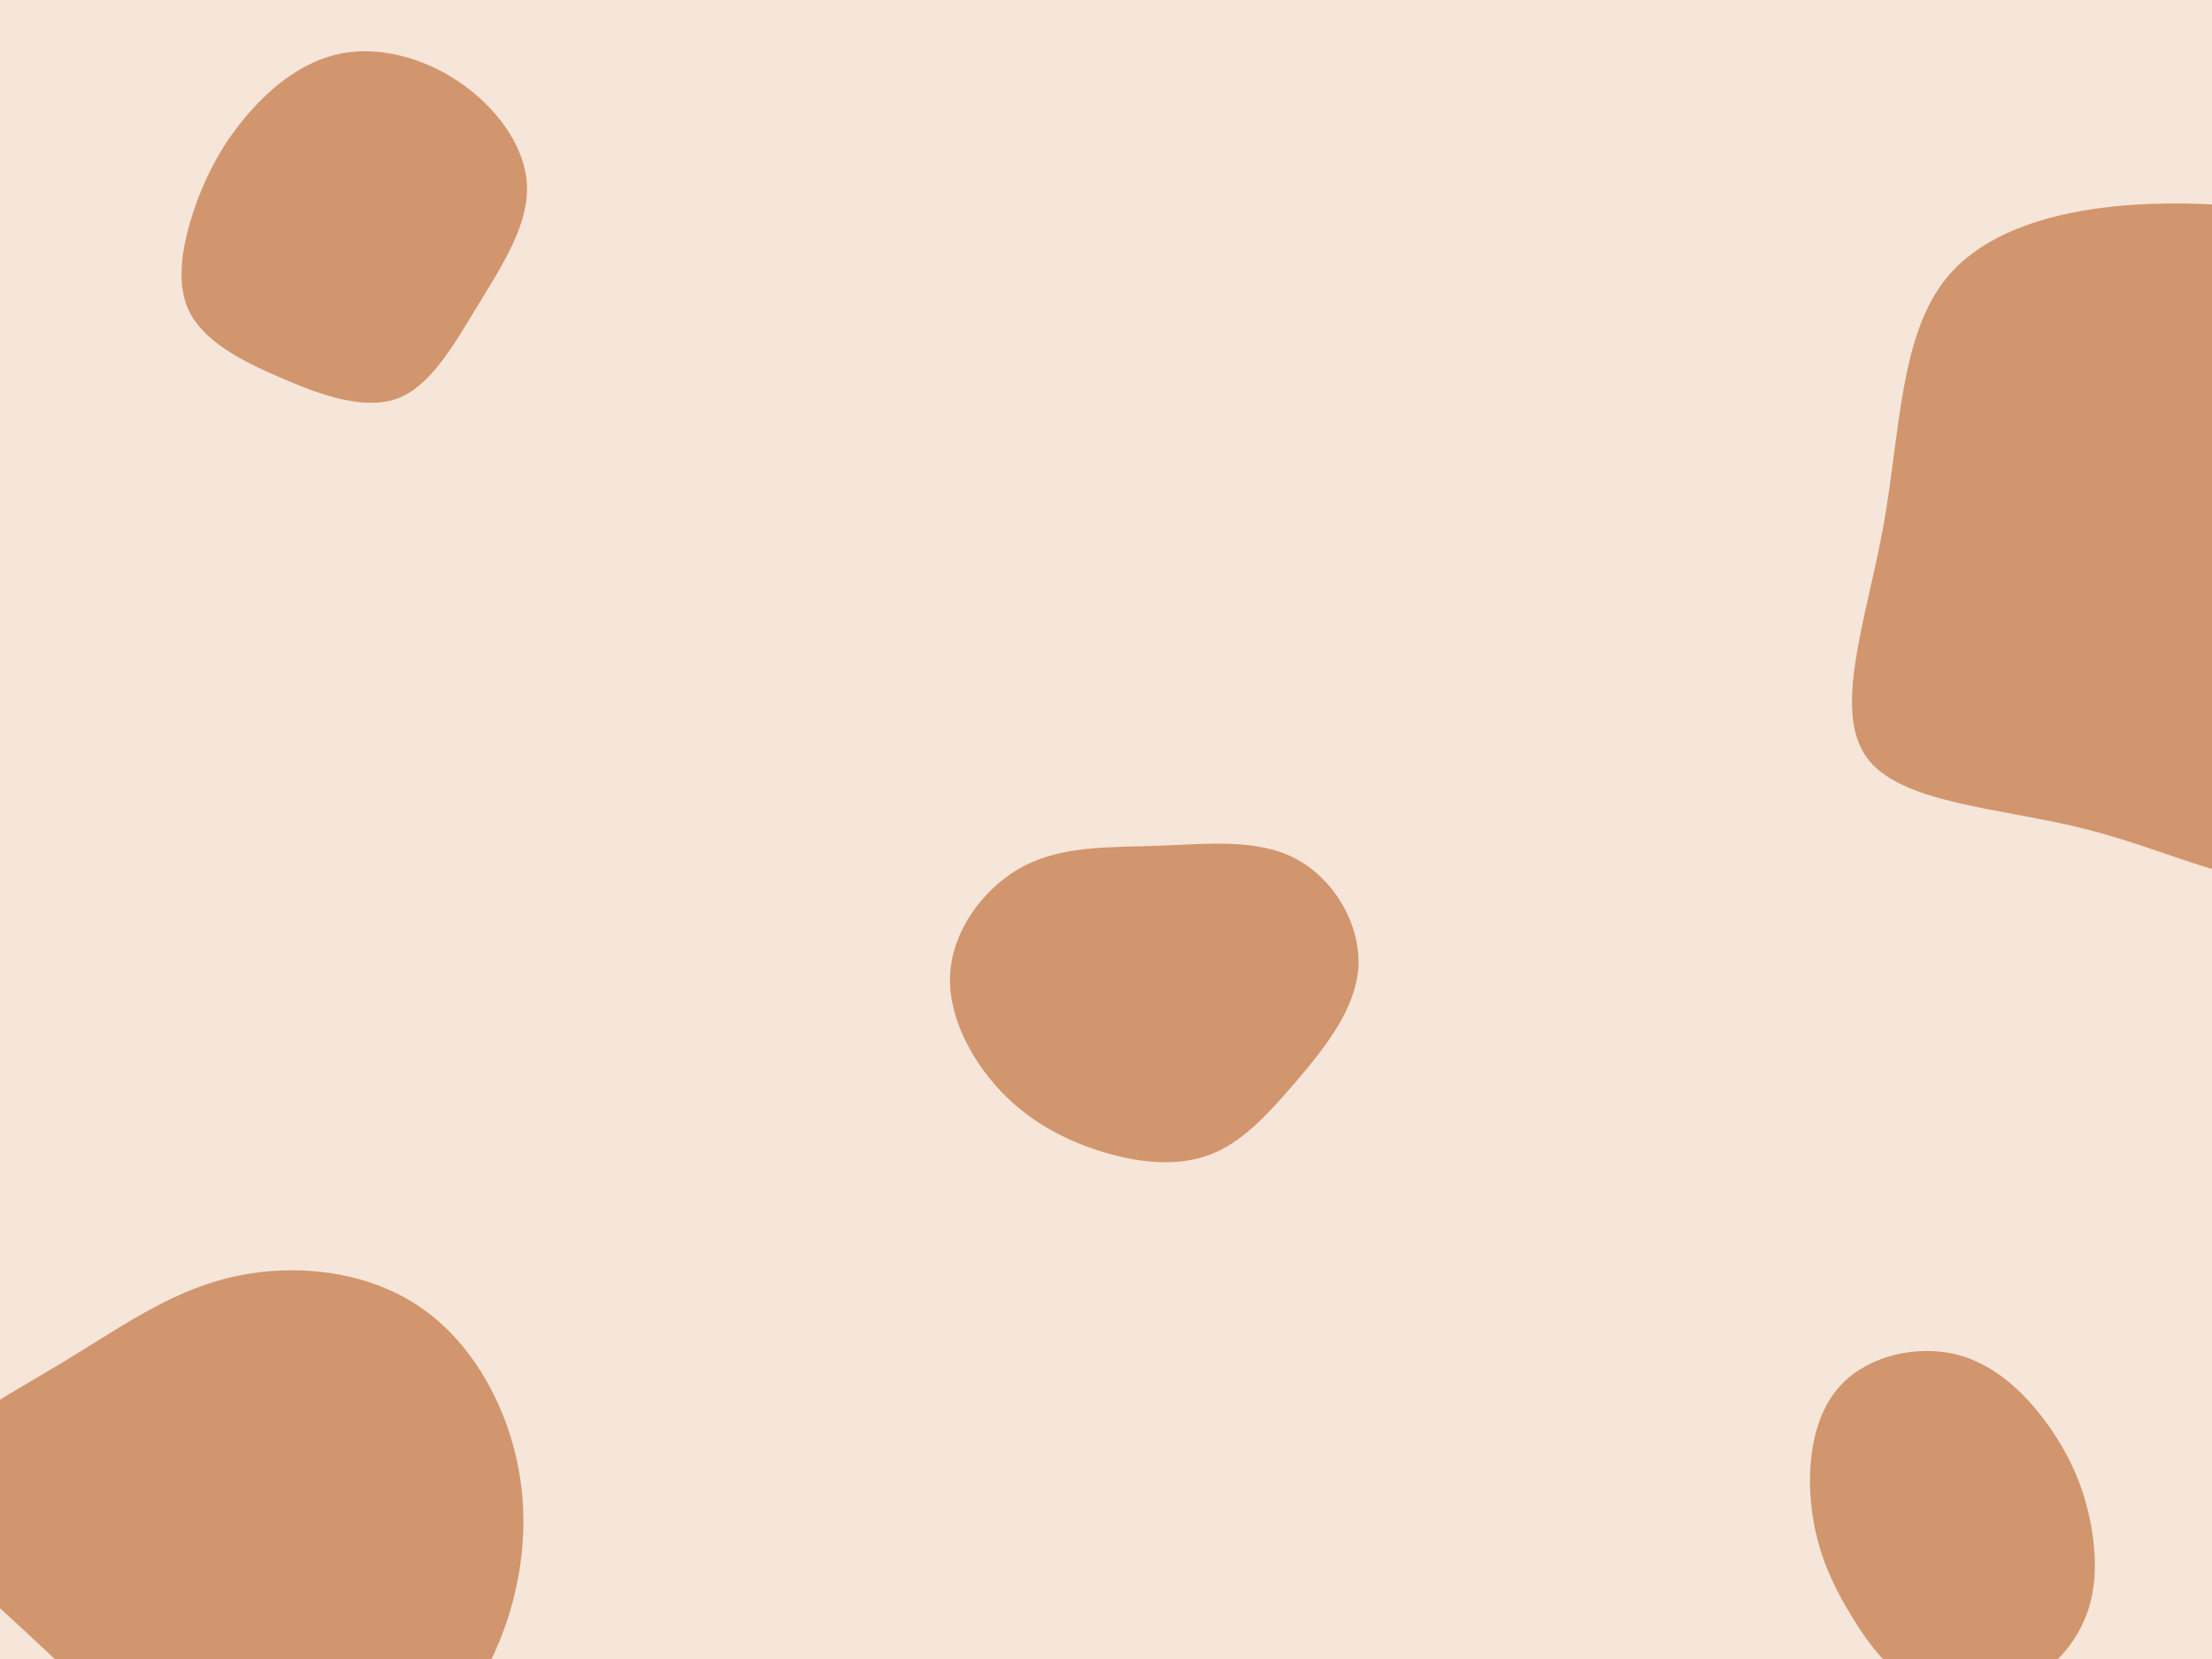 <svg id="visual" viewBox="0 0 900 675" width="900" height="675" xmlns="http://www.w3.org/2000/svg" xmlns:xlink="http://www.w3.org/1999/xlink" version="1.1"><rect width="900" height="675" fill="#f6E5d9"></rect><g><g transform="translate(889 235)"><path d="M99.8 -121.2C123.7 -98.8 133.7 -62.1 136.1 -27.1C138.5 7.8 133.4 40.9 118.1 69C102.9 97.2 77.5 120.3 50.4 123.8C23.3 127.2 -5.6 111.1 -40.5 102.3C-75.4 93.5 -116.2 92.1 -129.7 72.9C-143.3 53.6 -129.5 16.6 -122.6 -21.5C-115.8 -59.7 -116 -99 -96.7 -122.3C-77.4 -145.5 -38.7 -152.7 -0.4 -152.2C37.9 -151.7 75.8 -143.6 99.8 -121.2Z" fill="#d1966d"></path></g><g transform="translate(88 627)"><path d="M82.9 -95.2C105.4 -79.9 120.2 -51.9 124 -23C127.7 5.9 120.4 35.6 105.4 60.3C90.5 85.1 67.9 104.8 44 107.9C20.1 110.9 -5.1 97.2 -24.6 83.3C-44.1 69.4 -57.7 55.3 -77.5 37C-97.3 18.7 -123.2 -3.8 -121.3 -22.6C-119.4 -41.3 -89.7 -56.4 -64.8 -71.3C-40 -86.2 -20 -101 5.1 -107.1C30.2 -113.2 60.4 -110.6 82.9 -95.2Z" fill="#d1966d"></path></g><g transform="translate(471 411)"><path d="M56 -61.7C71.6 -53.6 82.6 -35.1 81.7 -17.7C80.7 -0.4 67.8 15.6 56.2 29.2C44.5 42.8 34.1 54 21.3 58.8C8.4 63.7 -6.9 62.3 -21.9 57.8C-36.9 53.3 -51.6 45.8 -63.9 32.9C-76.1 19.9 -85.9 1.5 -84.3 -16.1C-82.7 -33.8 -69.8 -50.8 -53.9 -58.9C-37.9 -67 -19 -66.2 0.6 -66.9C20.2 -67.6 40.4 -69.9 56 -61.7Z" fill="#d1966d"></path></g><g transform="translate(136 91)"><path d="M50.6 -57.8C65.6 -47.7 77.7 -31.8 78.4 -15.6C79.1 0.5 68.4 16.9 58.4 33.3C48.4 49.7 39.2 66 25.8 71.1C12.3 76.1 -5.4 69.8 -21.8 62.7C-38.3 55.6 -53.4 47.6 -59.2 35.3C-65 23 -61.3 6.4 -56.3 -7.8C-51.2 -21.9 -44.6 -33.6 -35 -44.7C-25.4 -55.8 -12.7 -66.1 2.6 -69.2C17.8 -72.2 35.6 -67.9 50.6 -57.8Z" fill="#d1966d"></path></g><g transform="translate(801 630)"><path d="M34.5 -47C43.2 -33.9 47.6 -21.5 49.9 -8.8C52.1 3.9 52.2 17.1 47.2 28.8C42.3 40.6 32.3 51 19.8 56.4C7.3 61.8 -7.7 62.2 -19.6 56.6C-31.5 51.1 -40.3 39.7 -47.8 27.3C-55.4 14.9 -61.7 1.4 -63.8 -15.6C-66 -32.6 -63.9 -53.2 -52.6 -65.8C-41.3 -78.5 -20.6 -83.2 -3.9 -78.6C12.9 -74 25.8 -60.1 34.5 -47Z" fill="#d1966d"></path></g></g></svg>